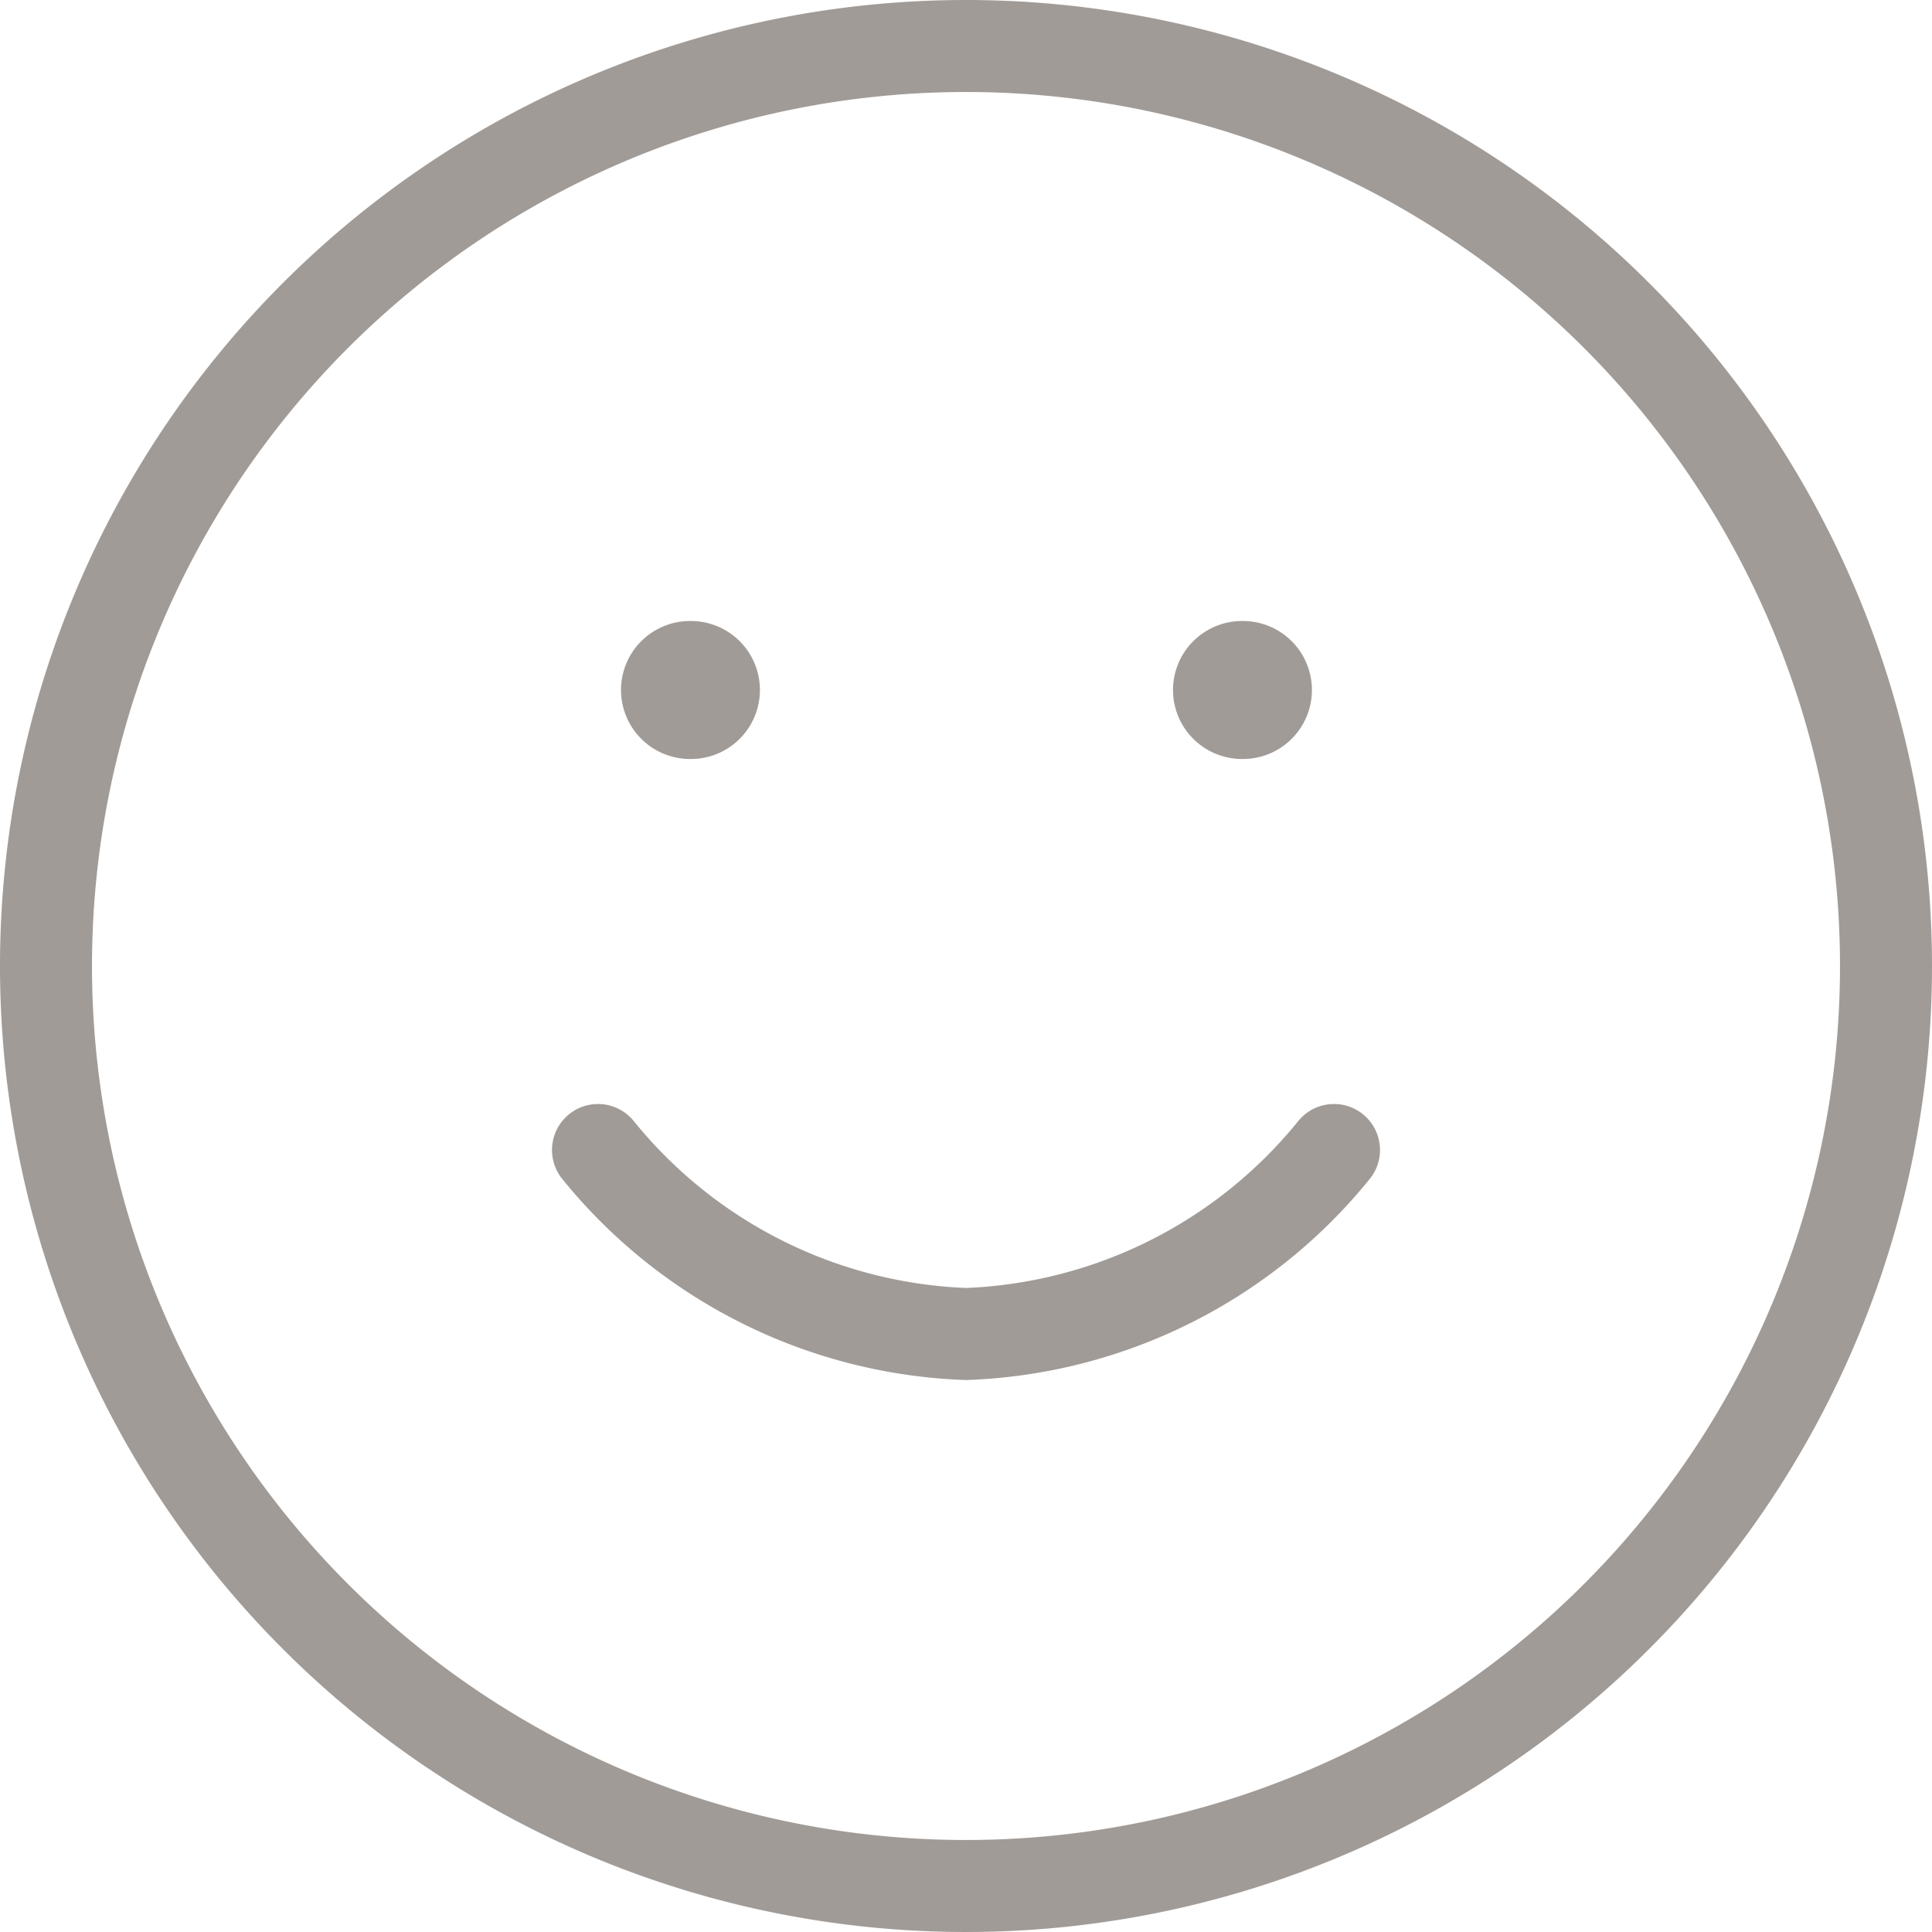 <svg xmlns="http://www.w3.org/2000/svg" width="42" height="42" viewBox="0 0 42 42">
  <g id="Icon_feather-smile" data-name="Icon feather-smile" transform="translate(-2 -2)">
    <path id="Path_107685" data-name="Path 107685" d="M43,23A20,20,0,1,1,23,3,20,20,0,0,1,43,23Z" transform="translate(0 0)" fill="none" stroke="#a19b97" stroke-linecap="round" stroke-linejoin="round" stroke-width="2"/>
    <path id="Path_107686" data-name="Path 107686" d="M12,21a10.8,10.8,0,0,0,8,4,10.8,10.8,0,0,0,8-4" transform="translate(3 6)" fill="none" stroke="#a19b97" stroke-linecap="round" stroke-linejoin="round" stroke-width="2"/>
    <path id="Path_107687" data-name="Path 107687" d="M13.5,13.5h.02" transform="translate(3.5 3.5)" fill="none" stroke="#a19b97" stroke-linecap="round" stroke-linejoin="round" stroke-width="3"/>
    <path id="Path_107688" data-name="Path 107688" d="M22.5,13.5h.02" transform="translate(6.5 3.5)" fill="none" stroke="#a19b97" stroke-linecap="round" stroke-linejoin="round" stroke-width="3"/>
  </g>
</svg>

